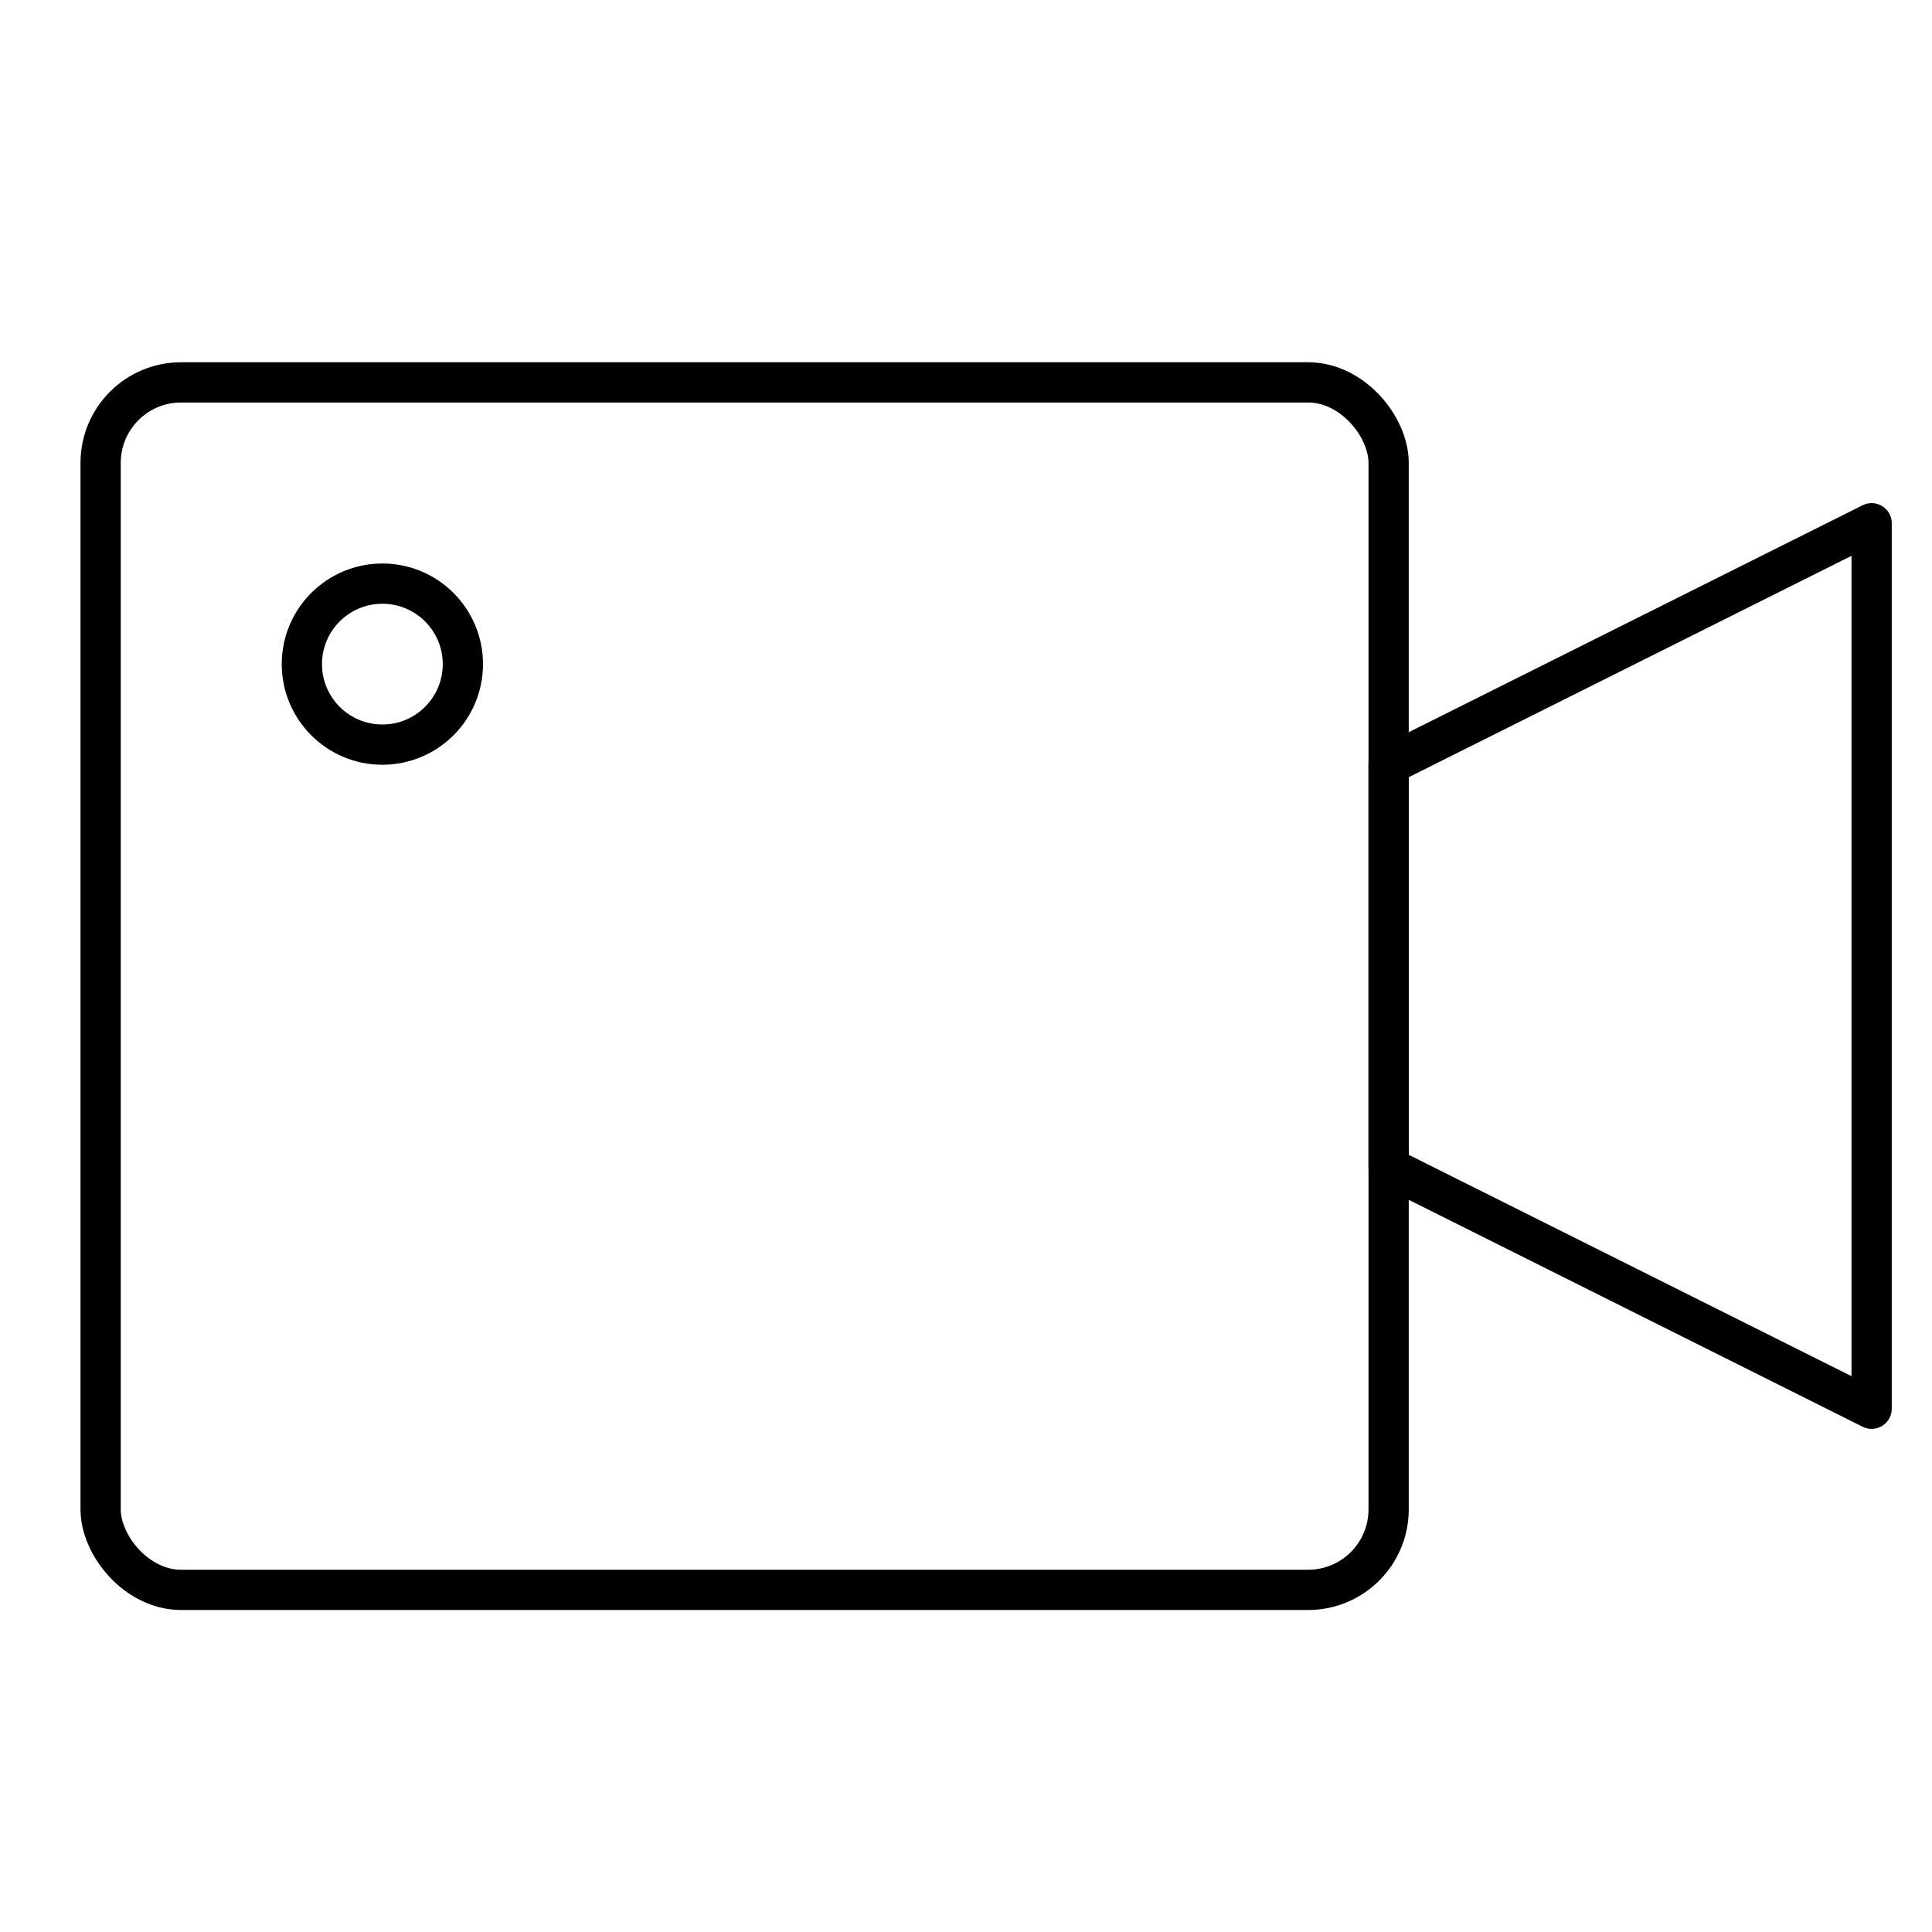 <svg id="target" xmlns="http://www.w3.org/2000/svg" viewBox="0 0 48 48"><title>unicons-things-48px-video-camera</title><rect x="2.5" y="9.5" width="32" height="30" rx="2" ry="2" fill="none" stroke="currentColor" stroke-linecap="square" stroke-linejoin="round"/><polygon points="46.5 35 34.5 29 34.5 19 46.5 13 46.5 35" fill="none" stroke="currentColor" stroke-linecap="square" stroke-linejoin="round"/><circle cx="9.5" cy="16.5" r="2" fill="none" stroke="currentColor" stroke-linecap="square" stroke-linejoin="round"/></svg>